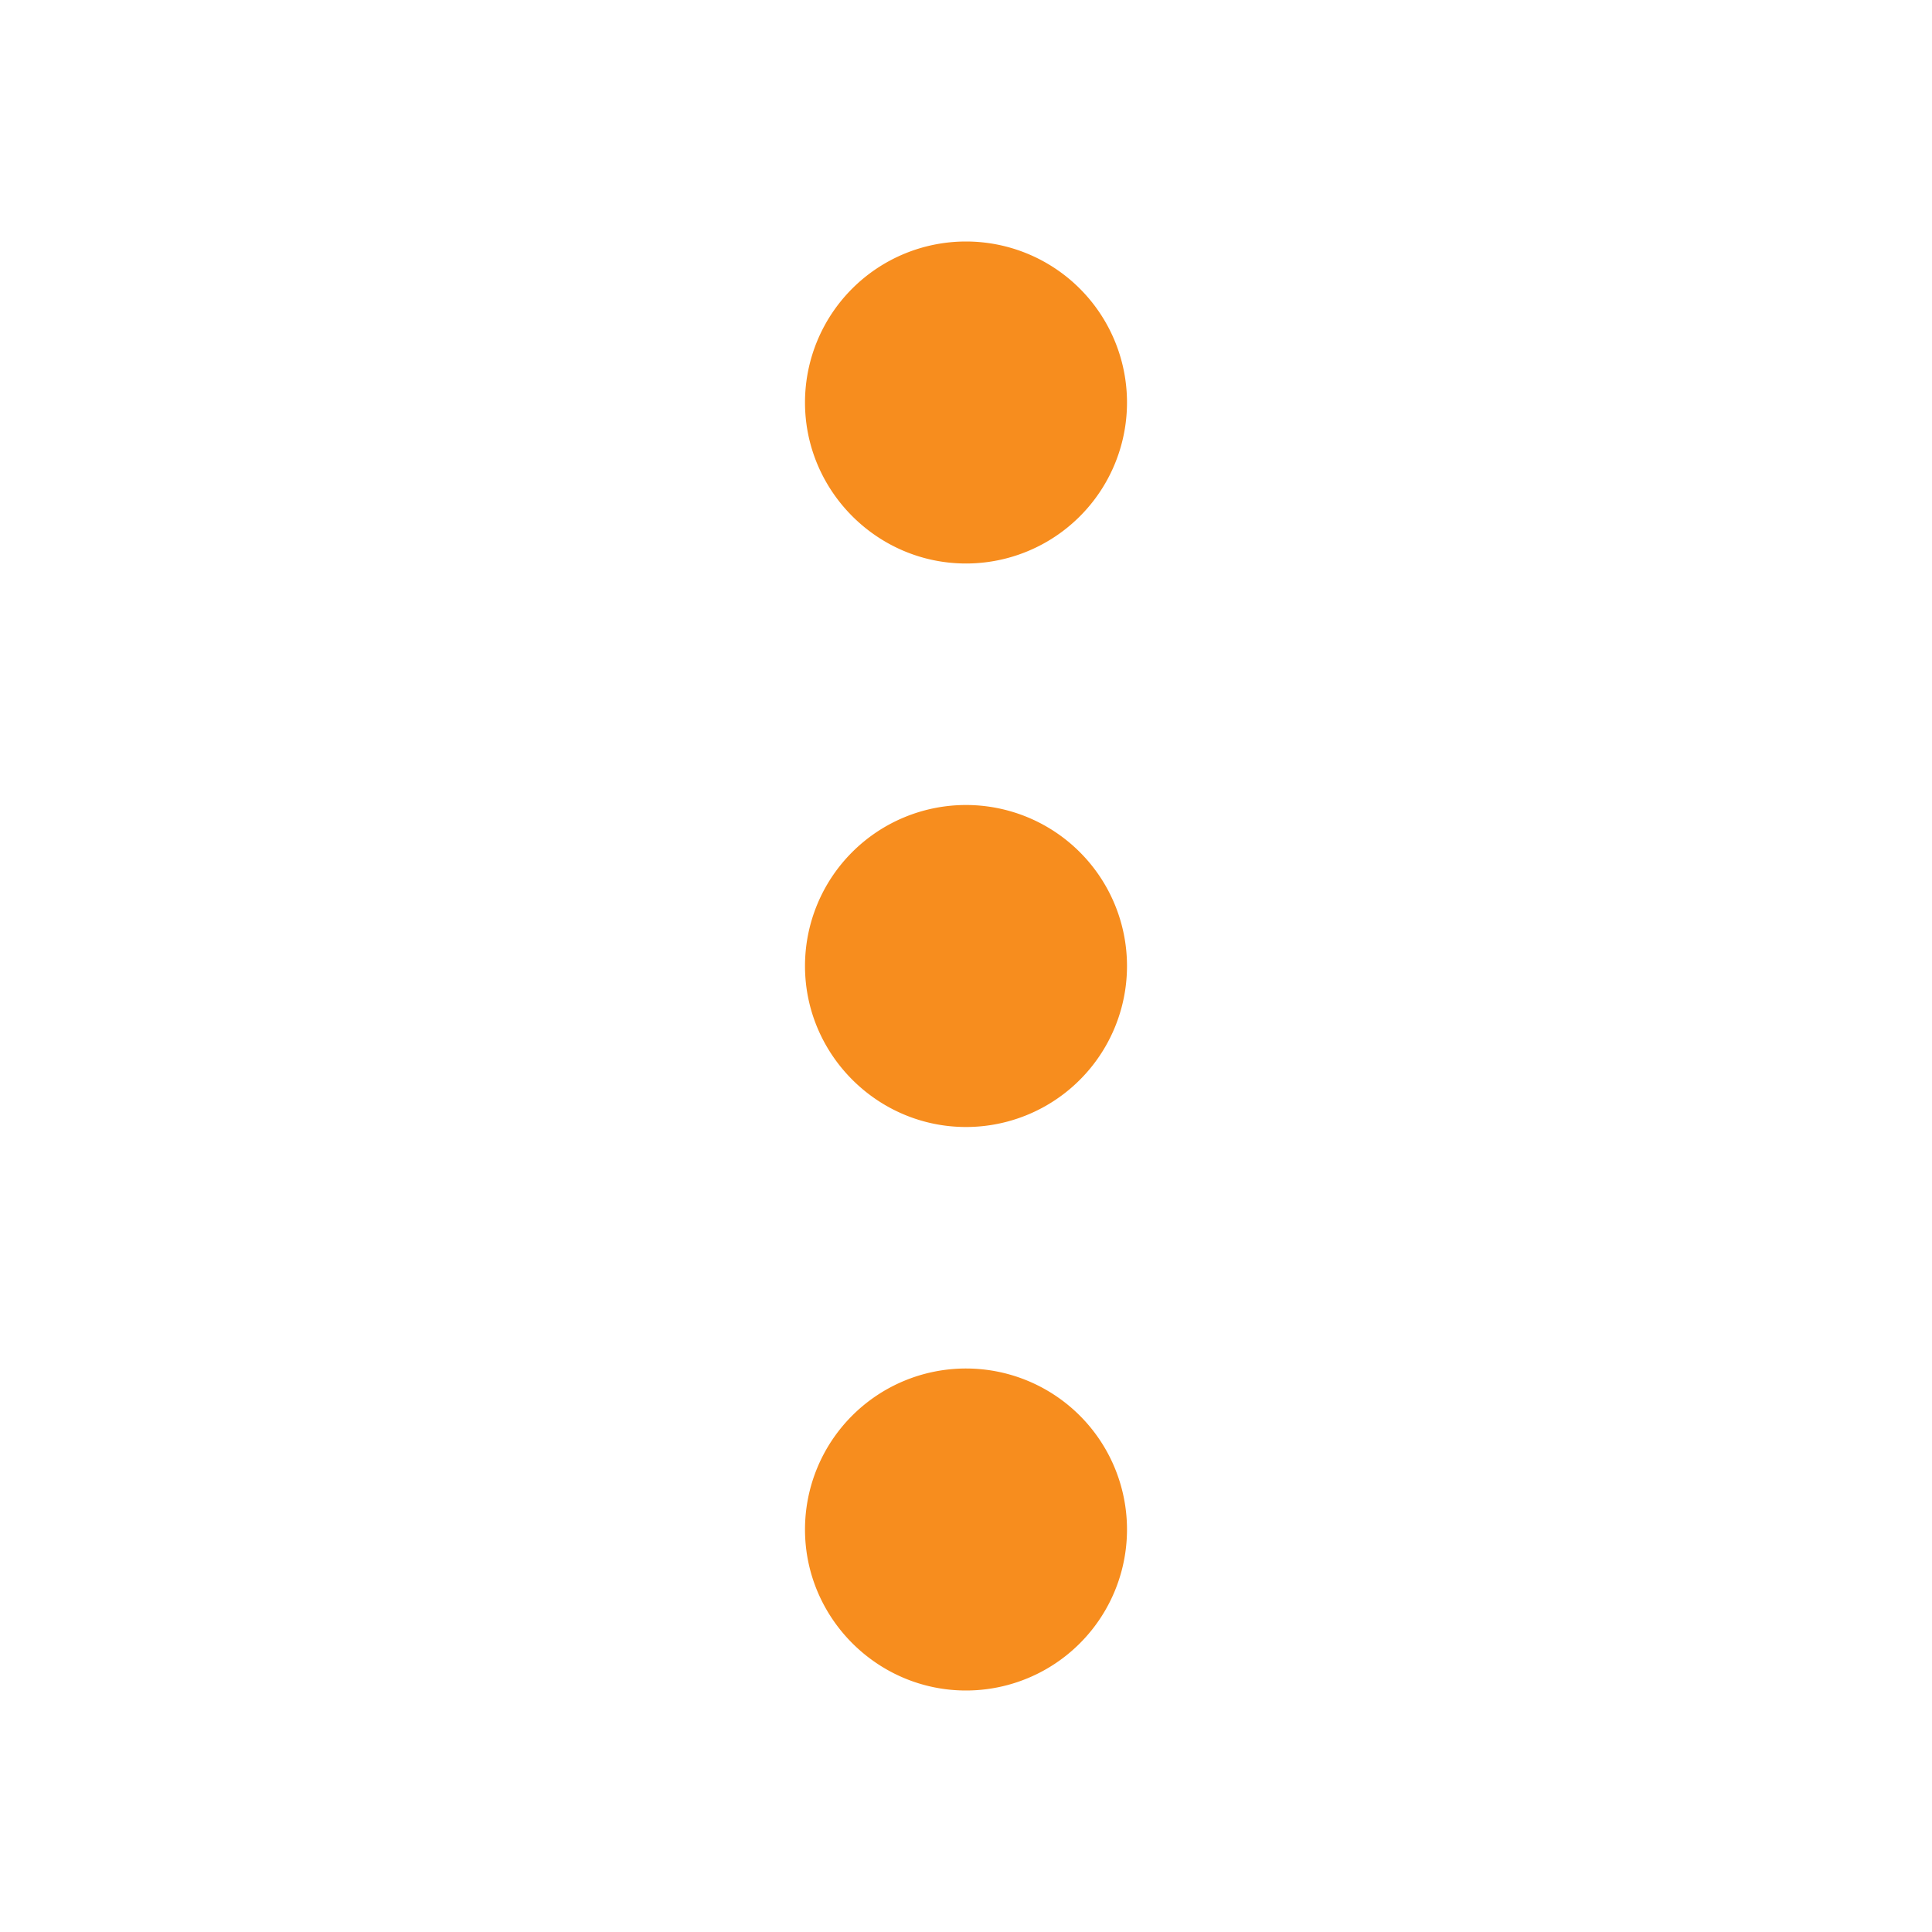 <svg xmlns="http://www.w3.org/2000/svg" width="24" height="24"><path fill="#F78D1E" fill-rule="evenodd" d="M12 7a2 2 0 0 0 2-2 2 2 0 0 0-2-2 2 2 0 0 0-2 2c0 1.1.9 2 2 2zm0 3a2 2 0 0 0-2 2c0 1.1.9 2 2 2a2 2 0 0 0 2-2 2 2 0 0 0-2-2zm0 7a2 2 0 0 0-2 2c0 1.1.9 2 2 2a2 2 0 0 0 2-2 2 2 0 0 0-2-2z"/></svg>